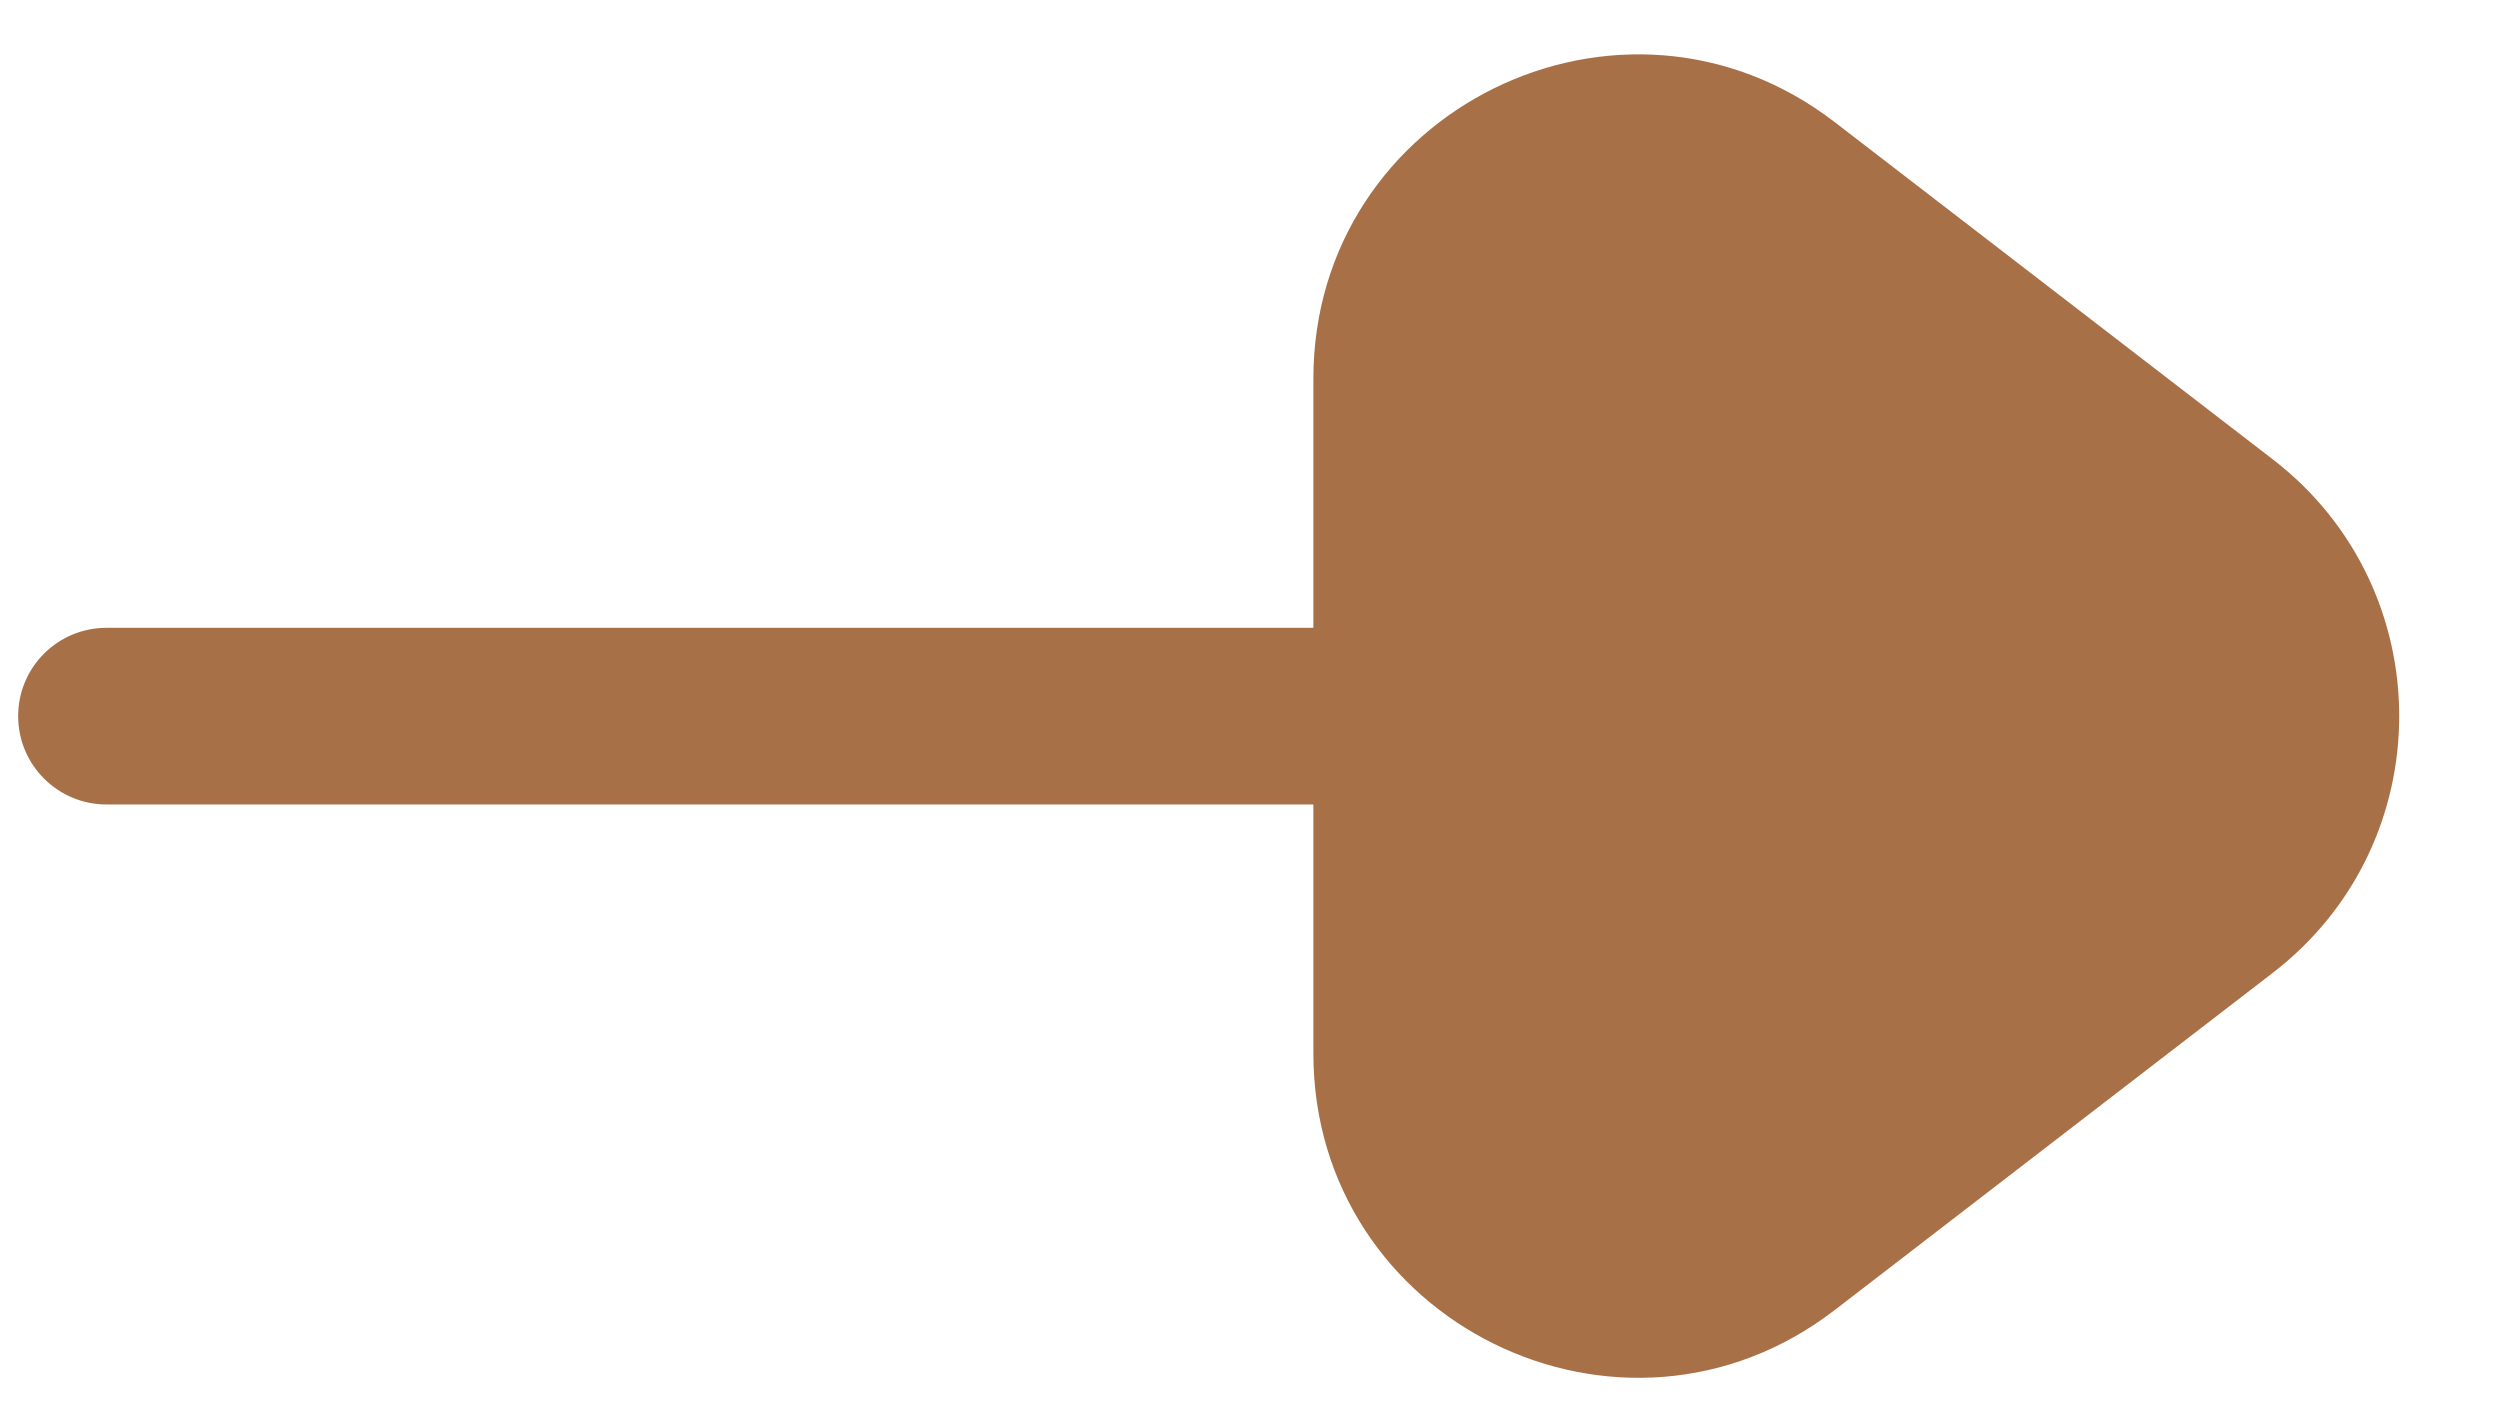 <svg width="23" height="13" viewBox="0 0 23 13" fill="none" xmlns="http://www.w3.org/2000/svg">
<path d="M0.167 6.588C0.167 6.139 0.531 5.776 0.979 5.776L12.083 5.776L12.083 3.485C12.083 1.012 14.921 -0.384 16.88 1.124L20.911 4.227C22.46 5.42 22.46 7.756 20.911 8.949L16.88 12.052C14.921 13.56 12.083 12.164 12.083 9.691L12.083 7.401L0.979 7.401C0.531 7.401 0.167 7.037 0.167 6.588Z" fill="#A87047"/>
</svg>
